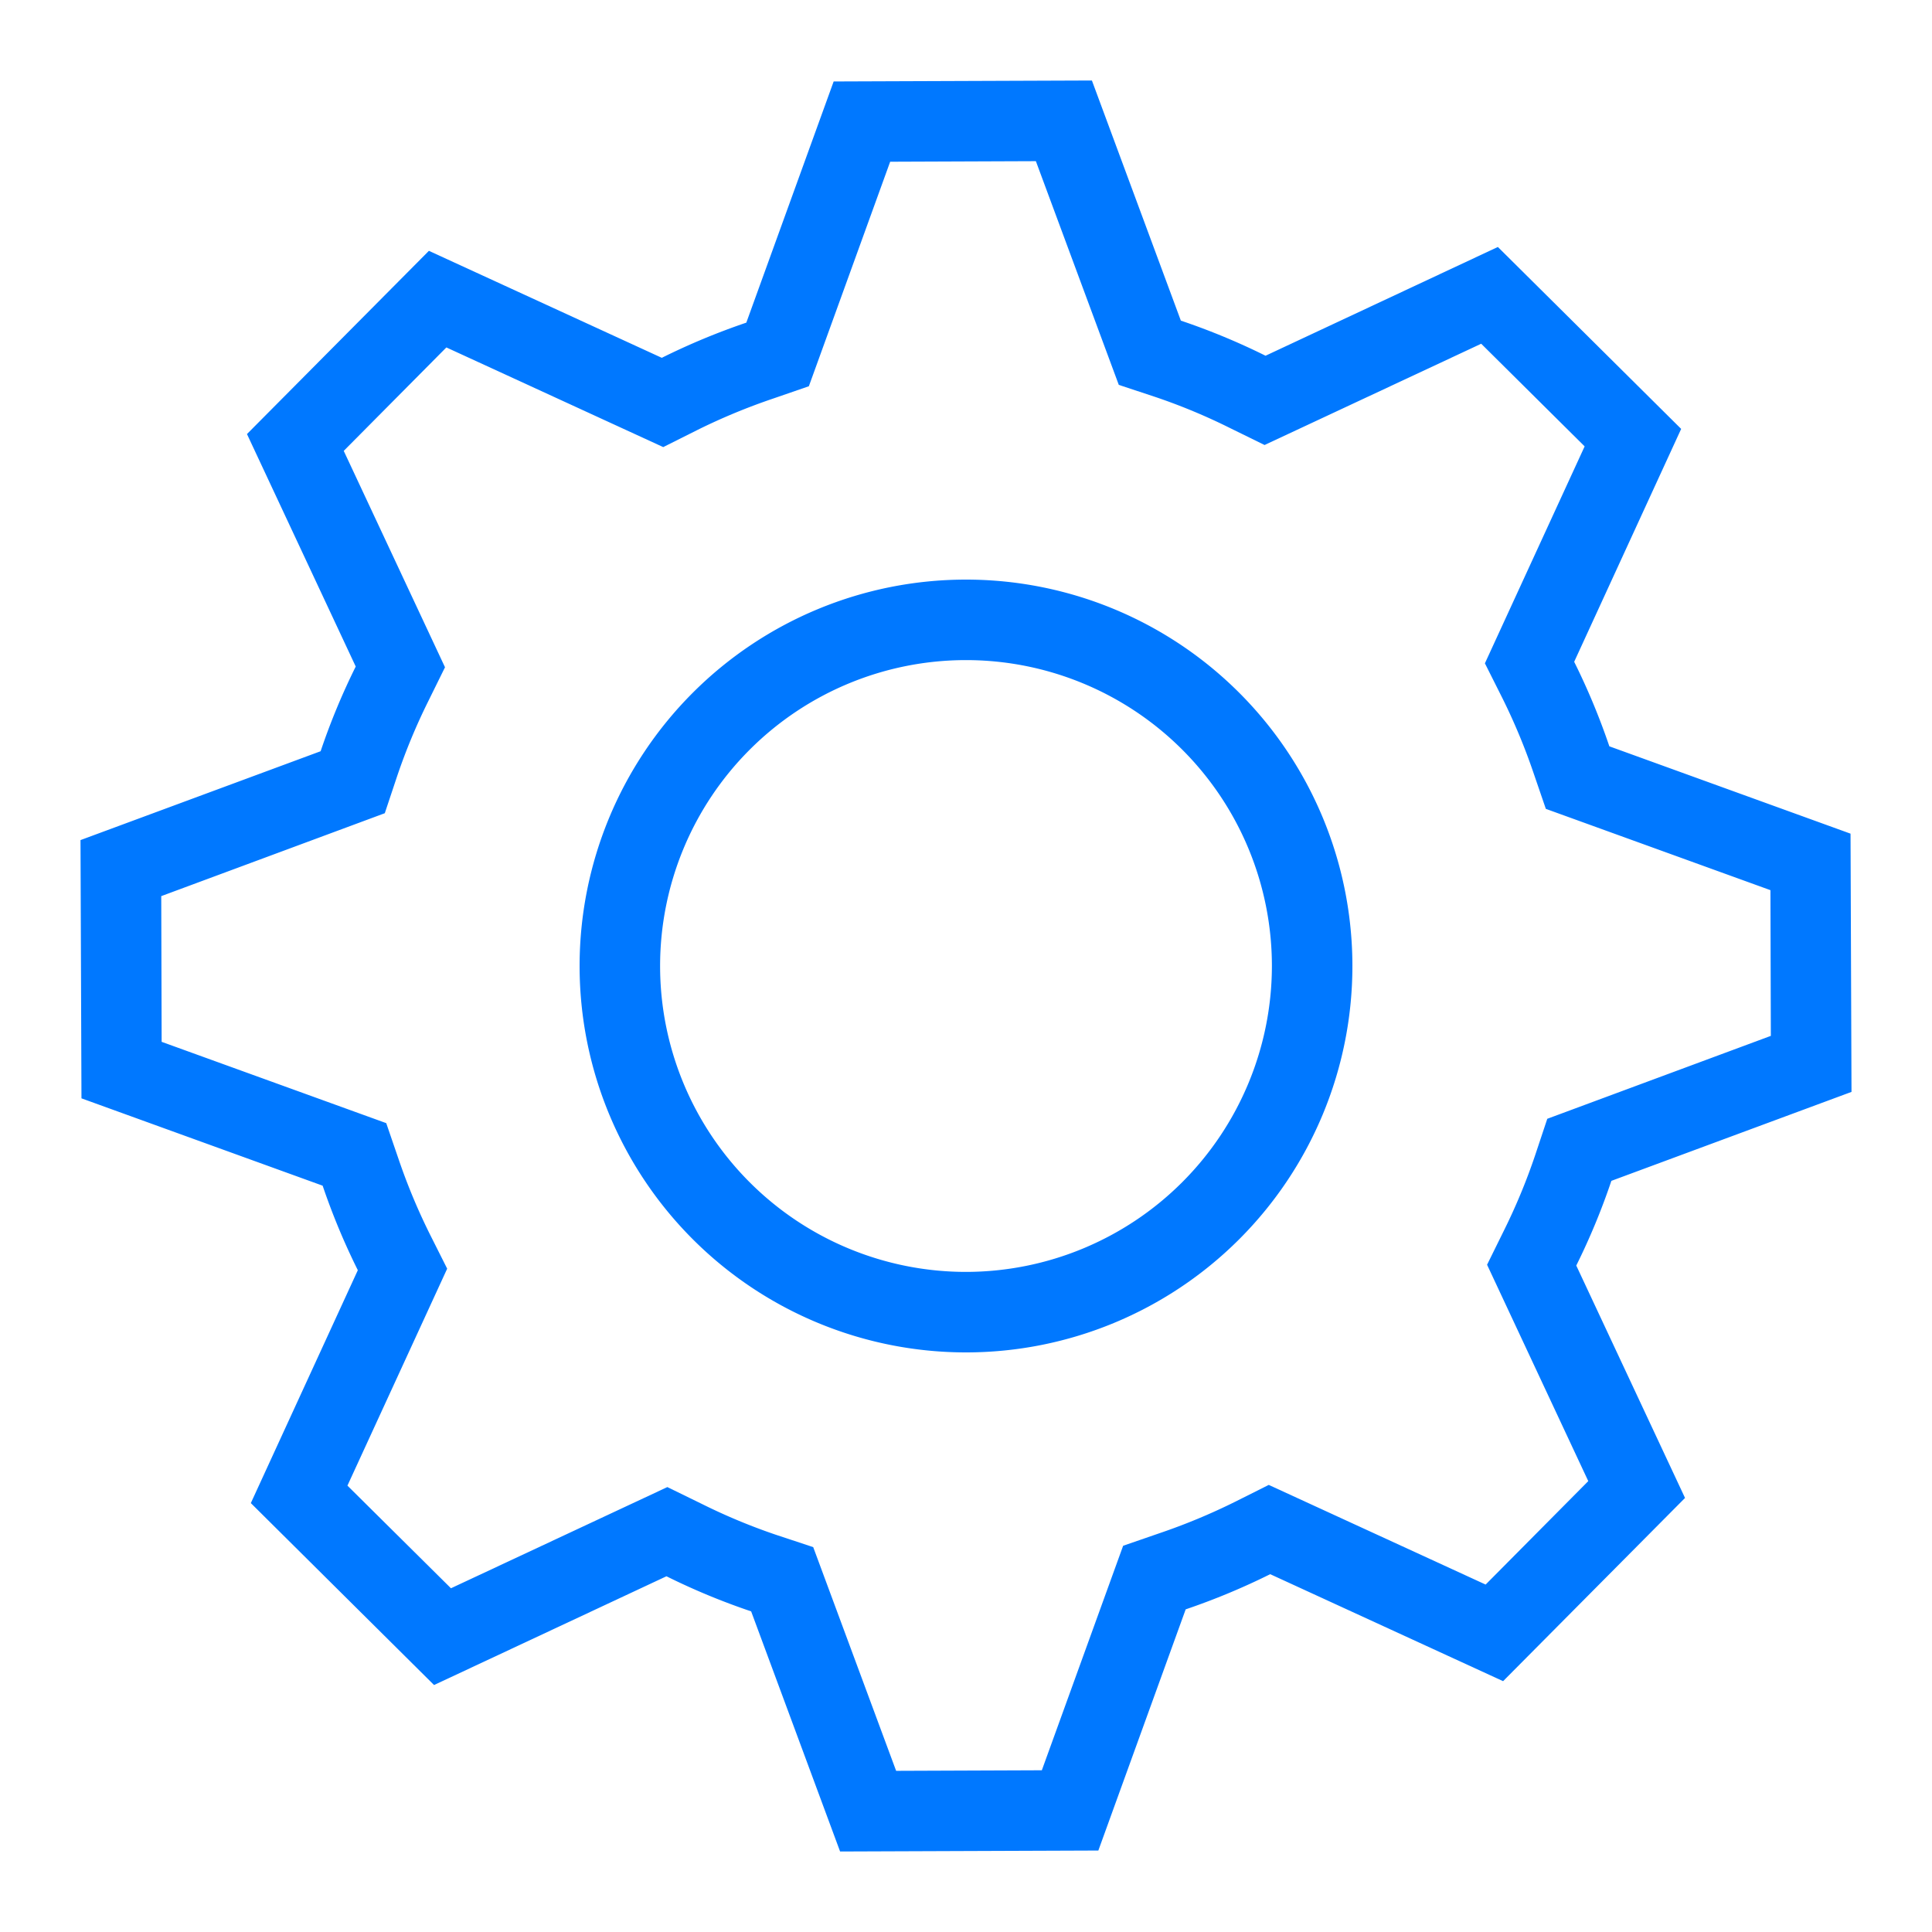 <!DOCTYPE svg PUBLIC "-//W3C//DTD SVG 1.1//EN" "http://www.w3.org/Graphics/SVG/1.1/DTD/svg11.dtd">
<!-- Uploaded to: SVG Repo, www.svgrepo.com, Transformed by: SVG Repo Mixer Tools -->
<svg width="800px" height="800px" viewBox="0 0 24 24" xmlns="http://www.w3.org/2000/svg" fill="#0078FF">
<g id="SVGRepo_bgCarrier" stroke-width="0"/>
<g id="SVGRepo_tracerCarrier" stroke-linecap="round" stroke-linejoin="round"/>
<g id="SVGRepo_iconCarrier">
<path d="M20.017 14.669L23 13.564l-.012-3.208-2.996-1.085a8.455 8.455 0 0 0-.437-1.05l1.329-2.893-2.277-2.26-2.886 1.351a8.396 8.396 0 0 0-1.052-.436L13.564 1l-3.208.012-1.085 2.996a8.485 8.485 0 0 0-1.05.437L5.328 3.116l-2.26 2.276L4.419 8.28a8.378 8.378 0 0 0-.436 1.052L1 10.436l.012 3.208 2.996 1.085a8.46 8.46 0 0 0 .437 1.05l-1.329 2.893 2.276 2.26 2.887-1.351a8.383 8.383 0 0 0 1.052.436L10.436 23l3.208-.012 1.085-2.996a8.478 8.478 0 0 0 1.05-.437l2.893 1.329 2.26-2.276-1.351-2.887a8.382 8.382 0 0 0 .436-1.052zm-.287 3.73l-1.275 1.285-2.694-1.238-.429.215a7.612 7.612 0 0 1-.928.385l-.452.156-1.01 2.789-1.81.007-1.03-2.779-.456-.151a7.394 7.394 0 0 1-.926-.385l-.43-.21-2.688 1.257-1.286-1.275 1.239-2.695-.216-.43a7.551 7.551 0 0 1-.386-.926l-.155-.452-2.79-1.01-.005-1.81 2.777-1.03.152-.456a7.46 7.46 0 0 1 .384-.927l.212-.43L4.27 5.601l1.275-1.285 2.694 1.238.429-.215a7.612 7.612 0 0 1 .928-.385l.452-.156 1.01-2.789 1.81-.007 1.03 2.779.456.151a7.35 7.35 0 0 1 .925.385l.43.211L18.4 4.27l1.285 1.275-1.239 2.695.216.43a7.551 7.551 0 0 1 .386.926l.155.452 2.79 1.01.005 1.81-2.777 1.03-.152.456a7.46 7.46 0 0 1-.384.927l-.212.43zM12 7.2a4.8 4.8 0 1 0 4.8 4.8A4.8 4.8 0 0 0 12 7.2zm0 8.6a3.8 3.8 0 1 1 3.8-3.8 3.804 3.804 0 0 1-3.8 3.8z"/>
<path fill="none" d="M0 0h24v24H0z"/>
</g>
</svg>
